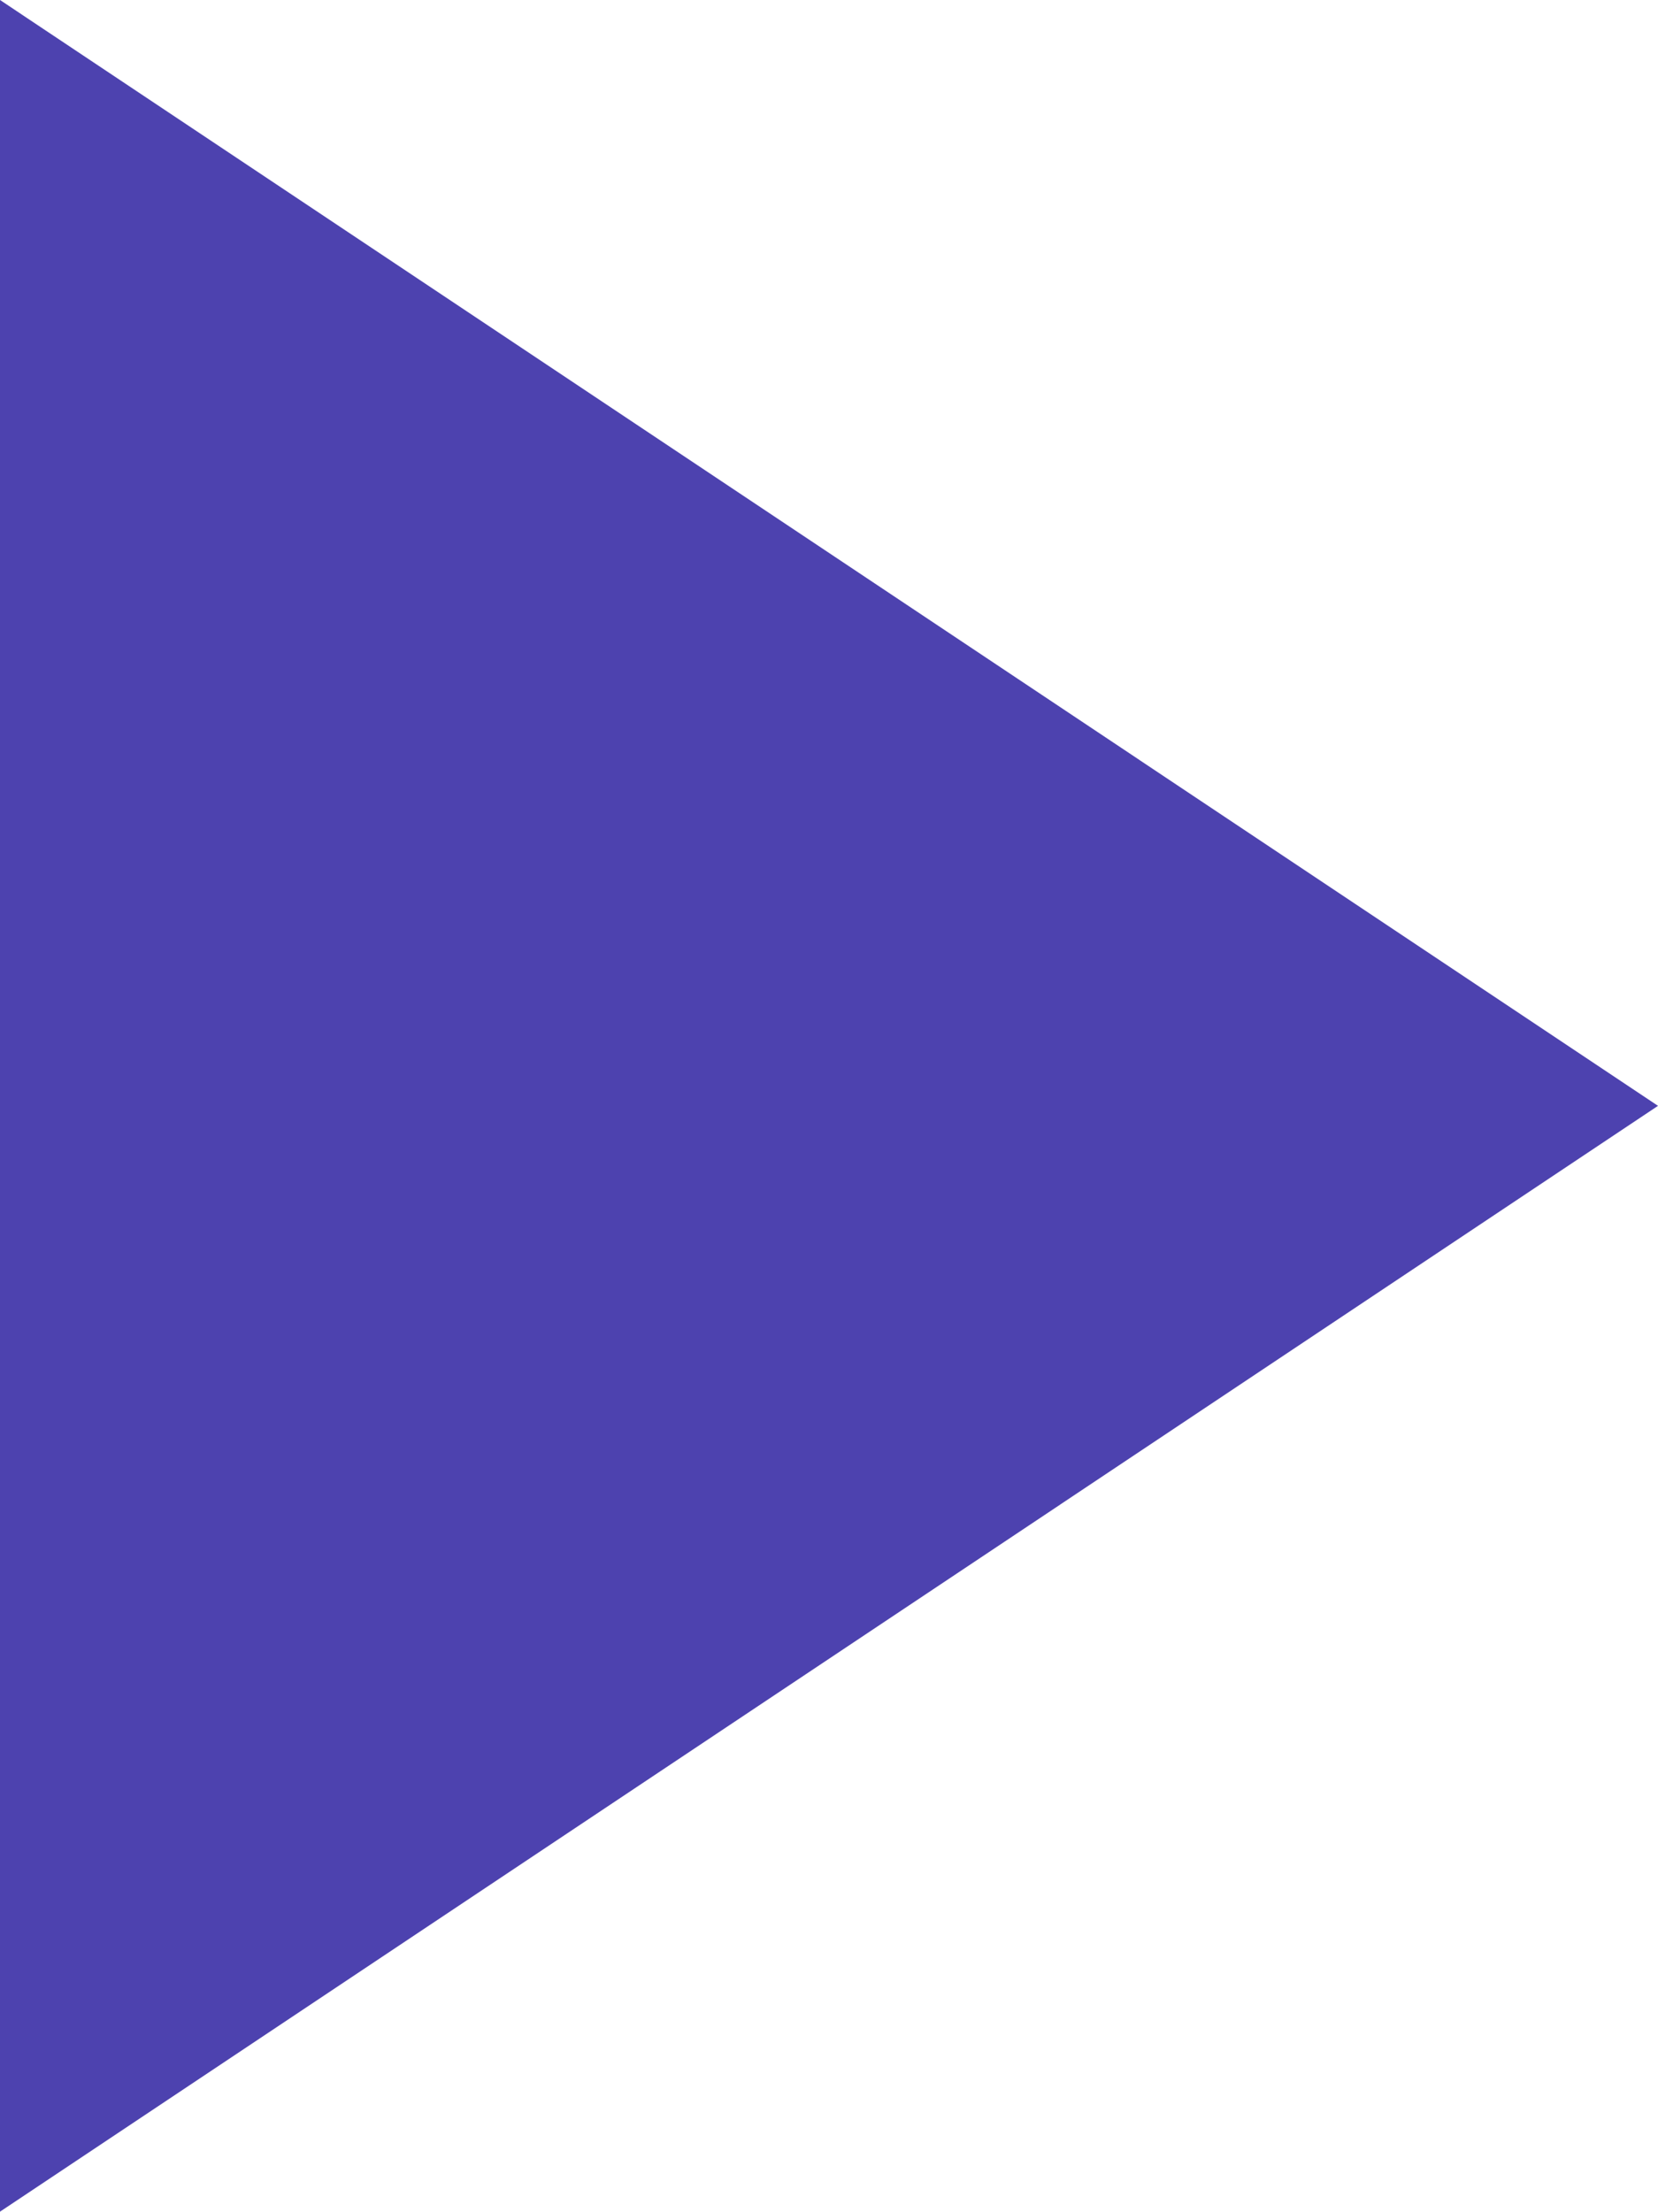<svg xmlns="http://www.w3.org/2000/svg" id="prefix__play" width="8.383" height="11.178" viewBox="0 0 8.383 11.178">
    <path id="prefix__play-2" d="M0 0l8.383 5.589L0 11.178z" data-name="play" style="fill:#4d42af"/>
</svg>
